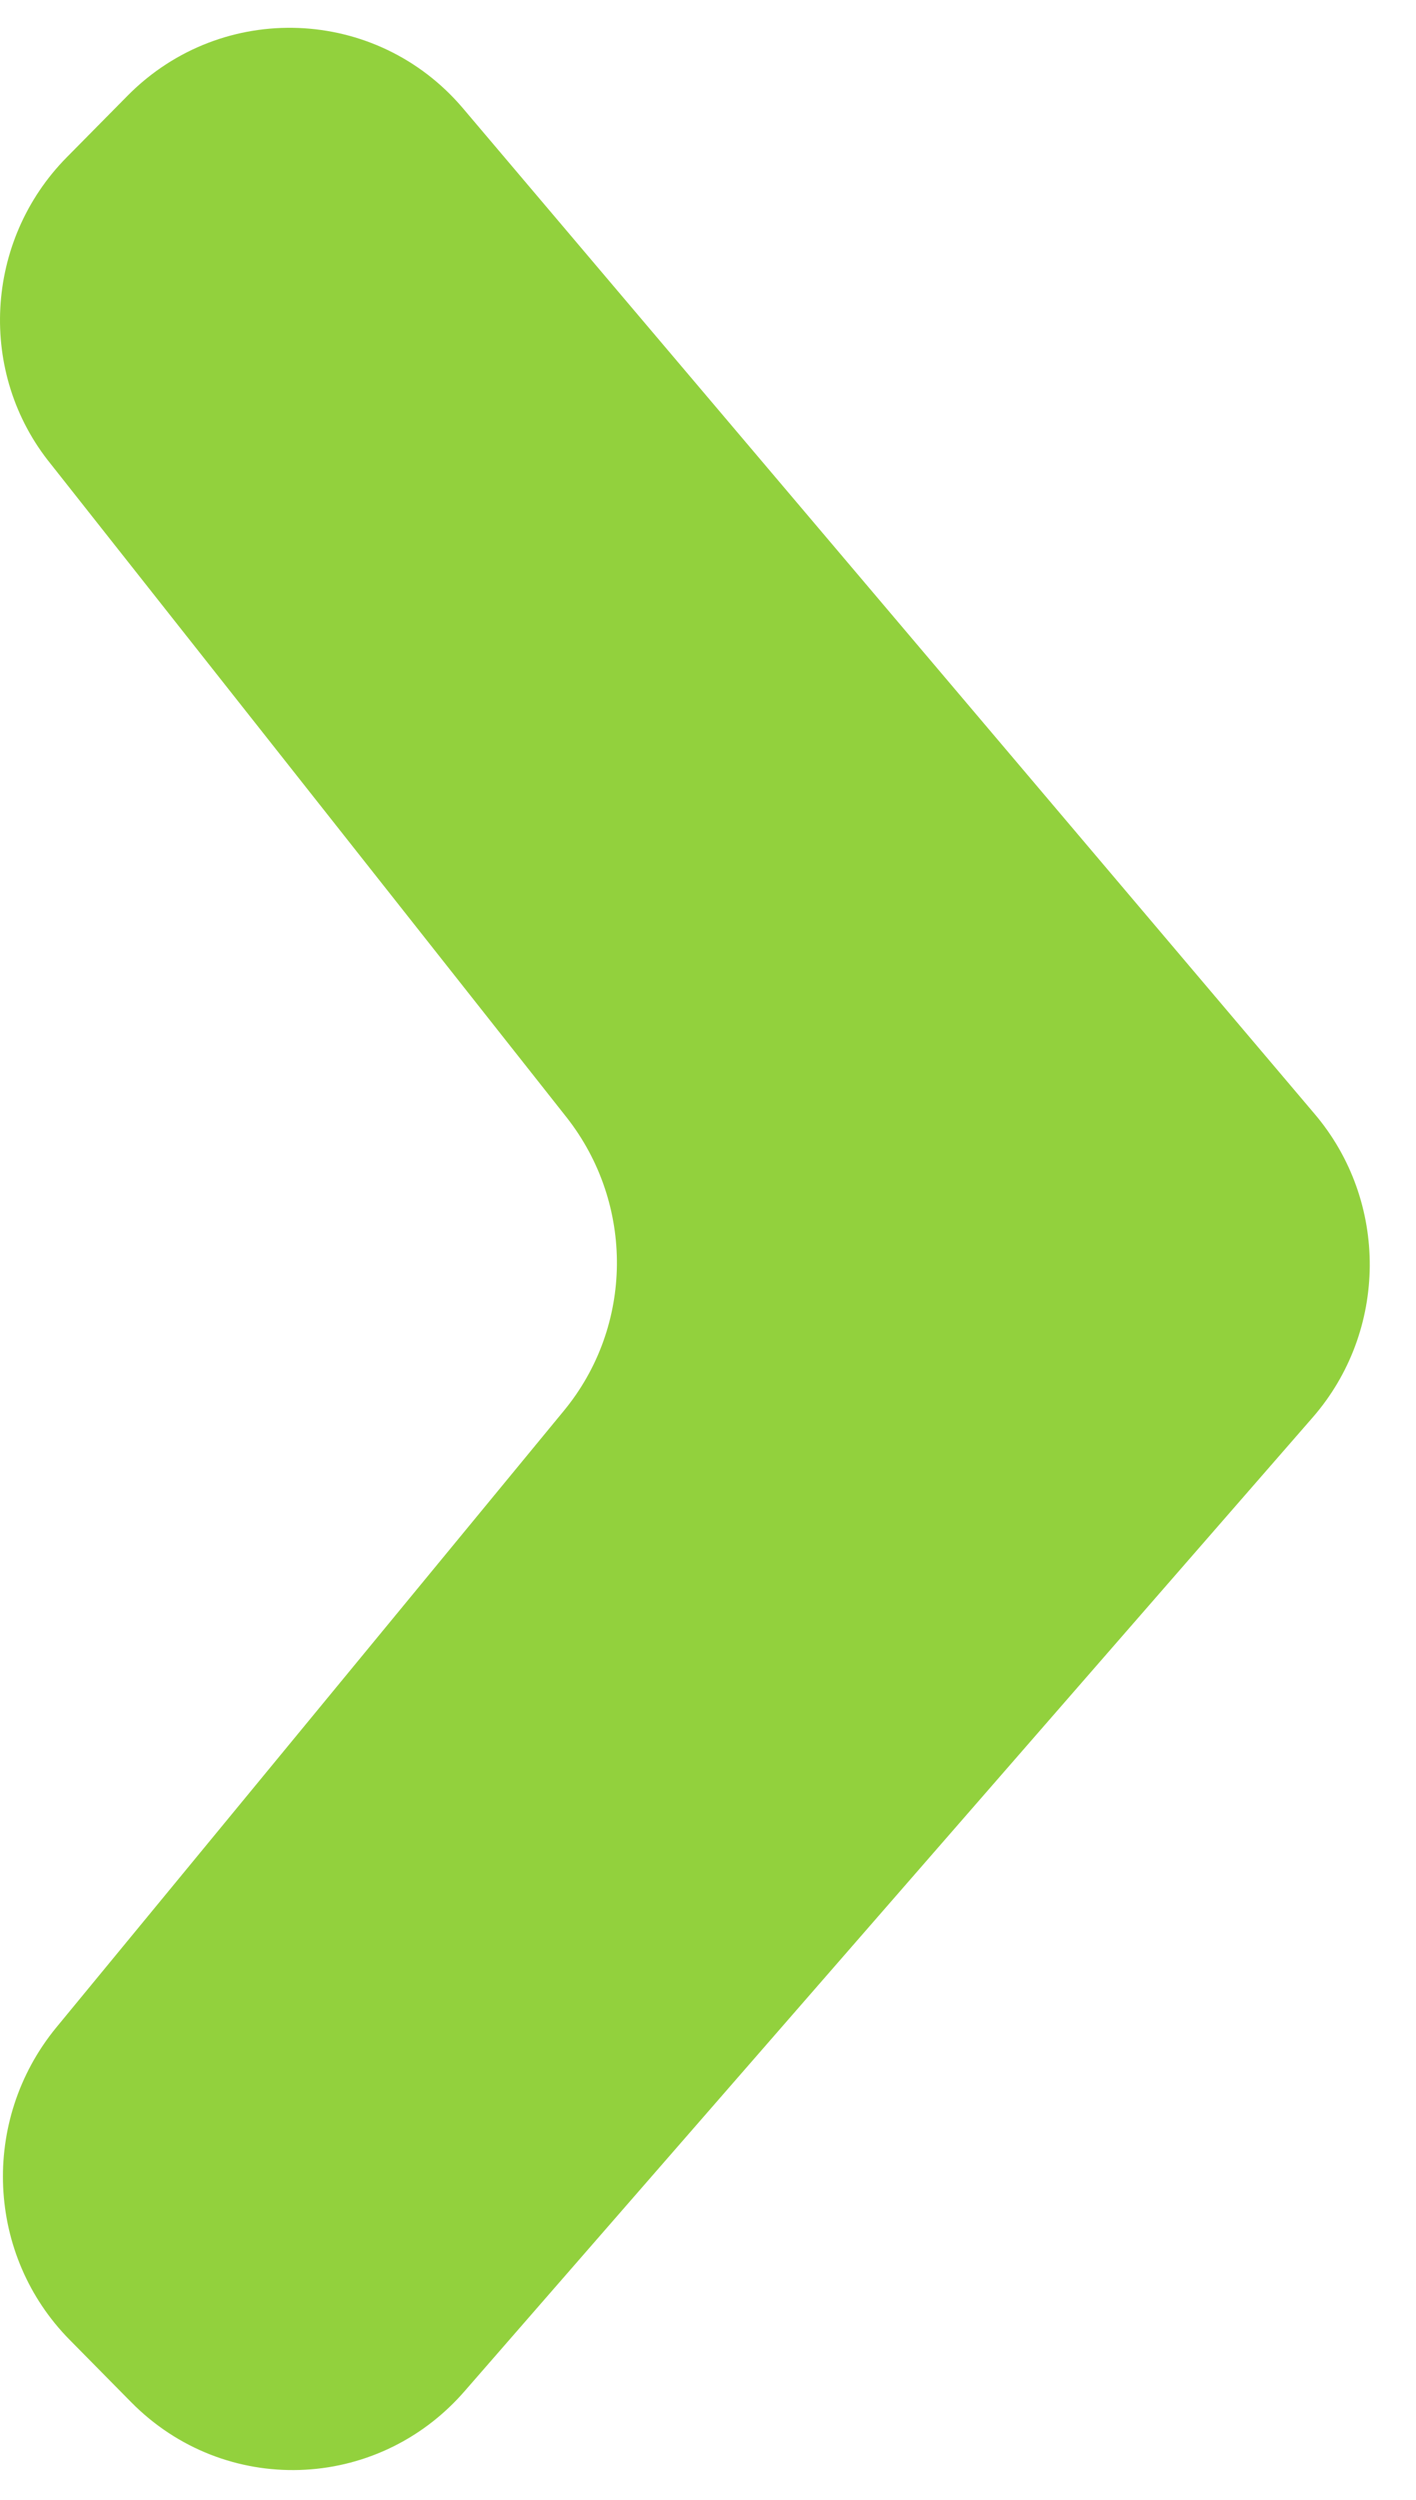 <svg width="17" height="30" viewBox="0 0 17 30" fill="none" xmlns="http://www.w3.org/2000/svg">
<path d="M0.801 1.888L1.54 1.14C2.672 0.005 4.519 0.078 5.556 1.297L15.782 13.367C16.675 14.417 16.664 15.974 15.758 17.012L5.568 28.707C4.519 29.902 2.696 29.963 1.575 28.828L0.837 28.08C-0.165 27.066 -0.236 25.449 0.67 24.338L6.772 16.927C7.606 15.913 7.618 14.453 6.807 13.415L0.61 5.569C-0.272 4.483 -0.188 2.89 0.801 1.888Z" fill="#92D13D"/>
</svg>
